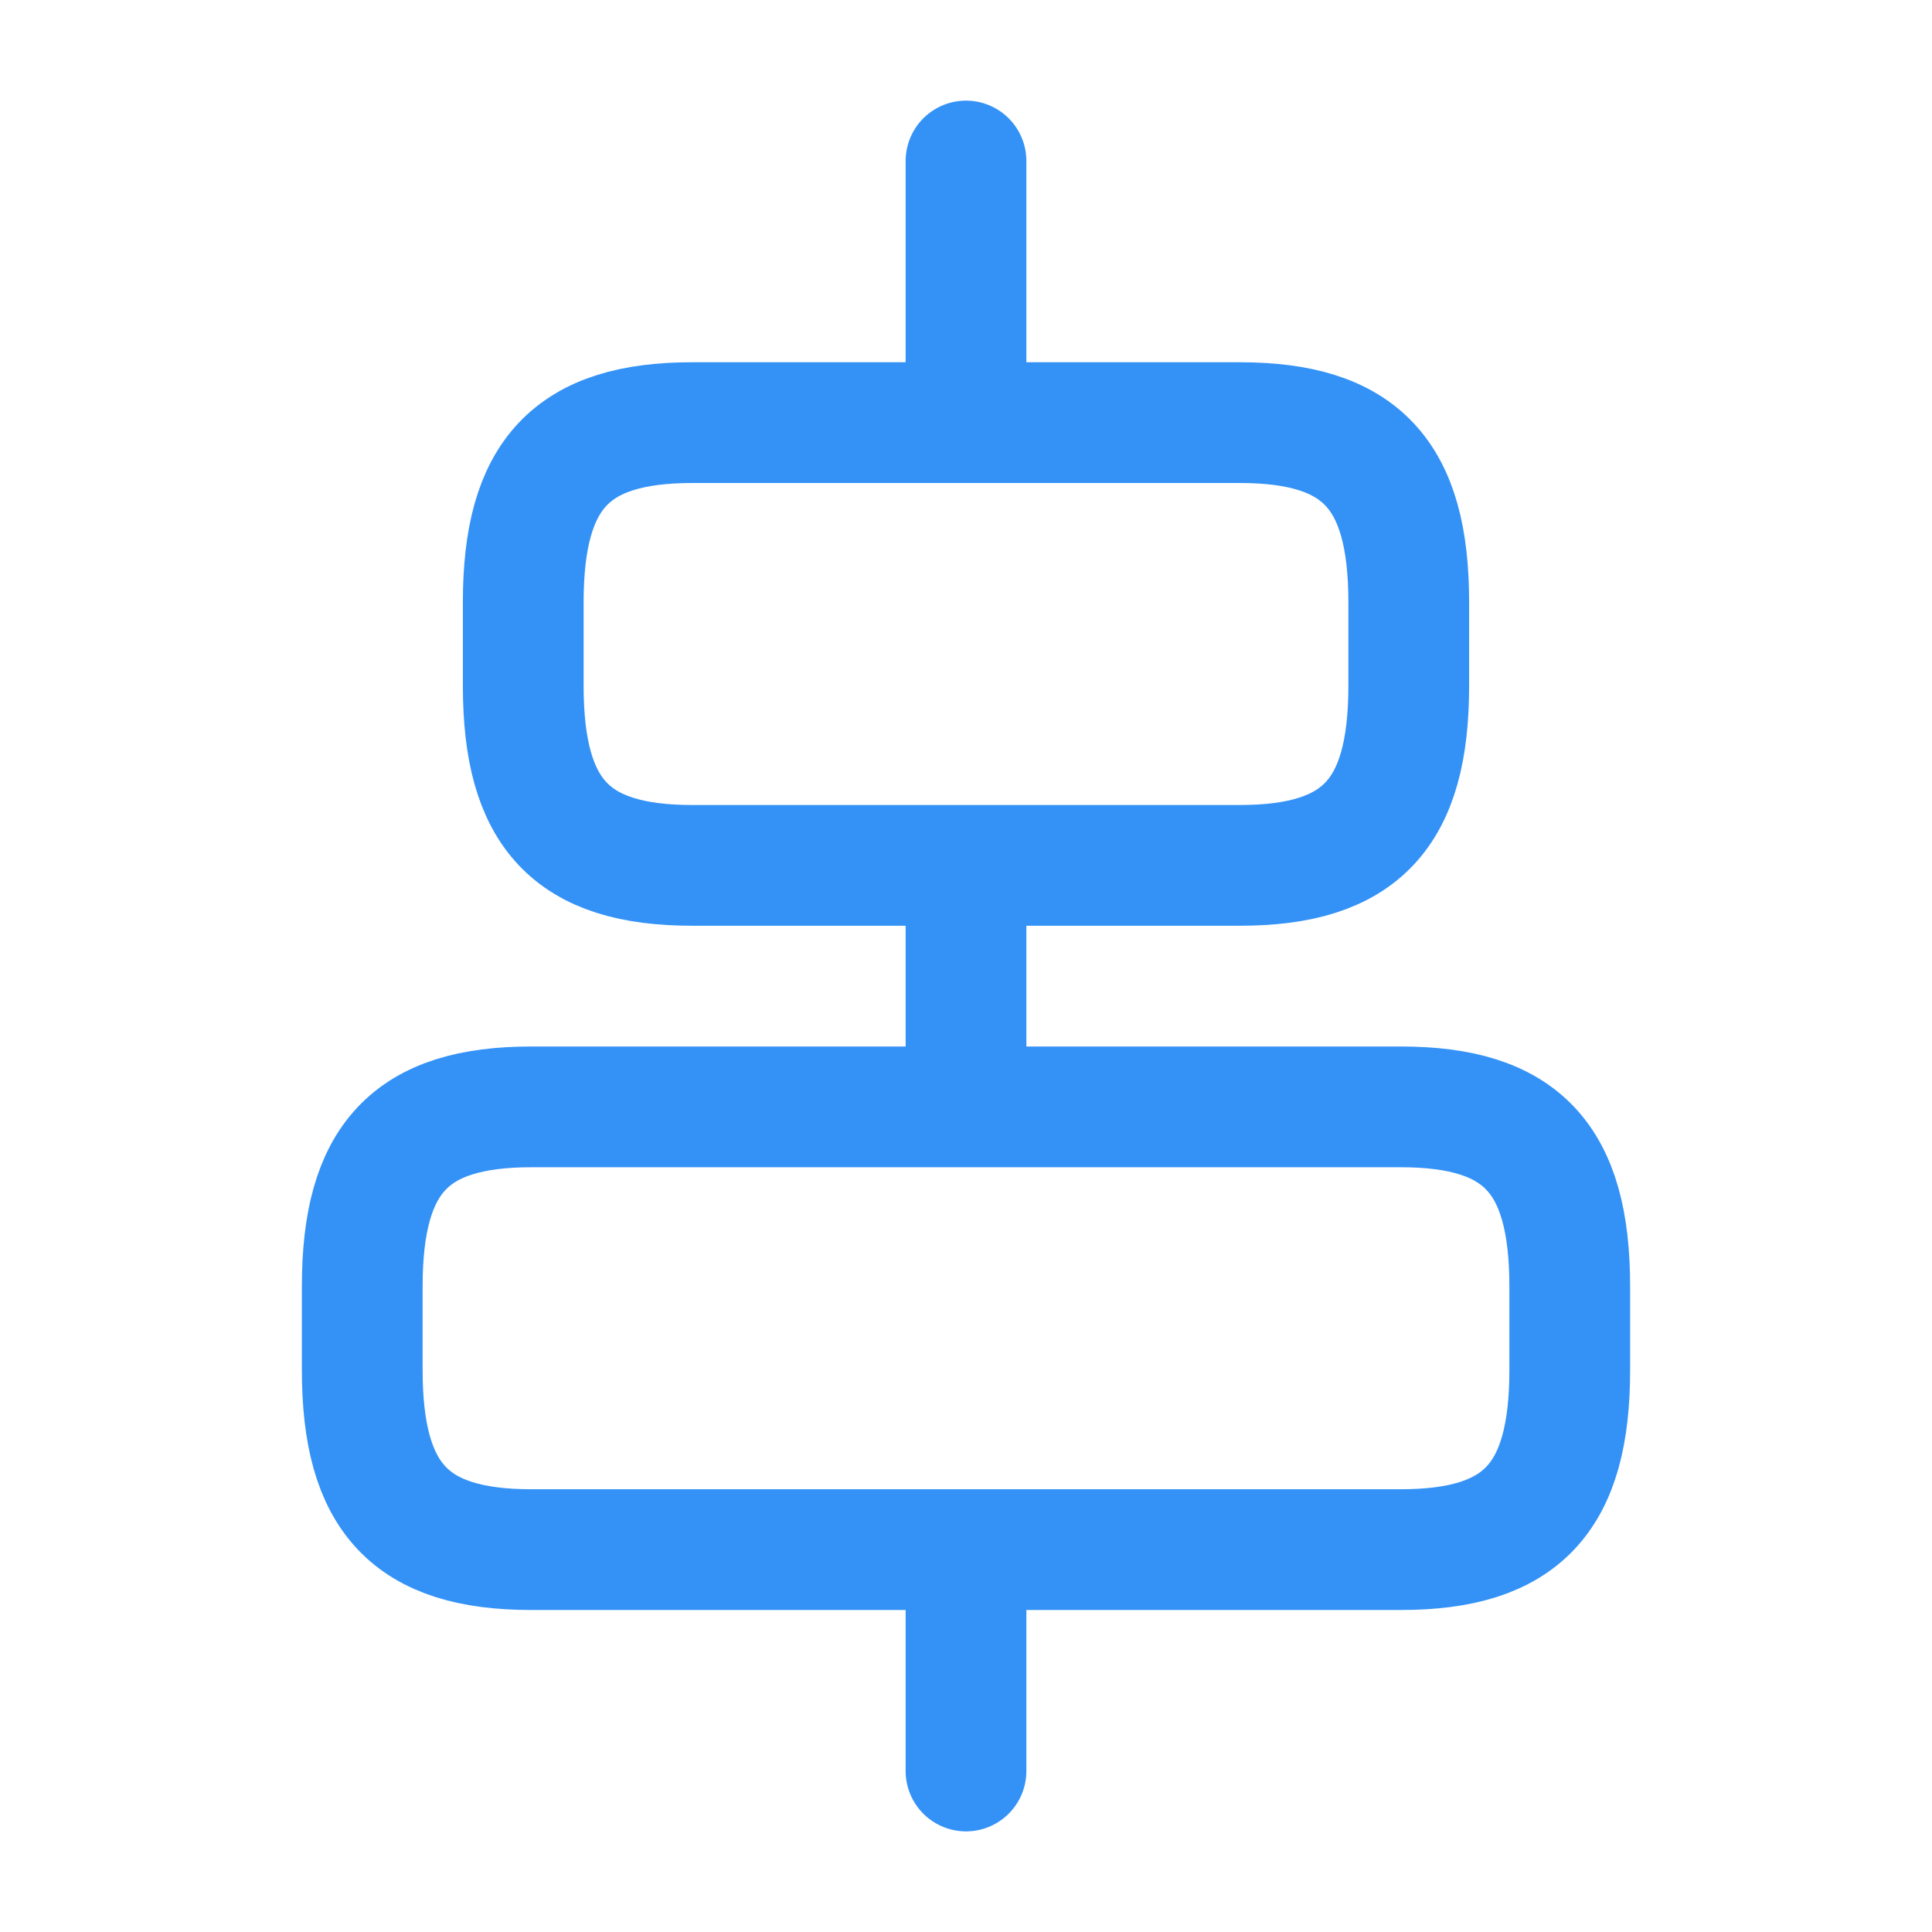 <svg width="24" height="24" viewBox="0 0 24 24" fill="none" xmlns="http://www.w3.org/2000/svg">
<path d="M17.4 19.25H6.6C5.1 19.25 4.5 18.61 4.5 17.02V15.98C4.5 14.39 5.1 13.75 6.6 13.75H17.4C18.9 13.75 19.5 14.39 19.5 15.98V17.02C19.5 18.61 18.9 19.25 17.4 19.25Z" stroke="#3492F7" stroke-width="1.5" stroke-linecap="round" stroke-linejoin="round"/>
<path d="M15.4 10.75H8.6C7.1 10.75 6.5 10.11 6.5 8.52V7.48C6.5 5.89 7.1 5.25 8.6 5.25H15.4C16.9 5.25 17.5 5.89 17.5 7.48V8.52C17.5 10.11 16.9 10.75 15.4 10.75Z" stroke="#3492F7" stroke-width="1.5" stroke-linecap="round" stroke-linejoin="round"/>
<path d="M12 22V19.6" stroke="#3492F7" stroke-width="1.5" stroke-linecap="round" stroke-linejoin="round"/>
<path d="M12 13V11" stroke="#3492F7" stroke-width="1.5" stroke-linecap="round" stroke-linejoin="round"/>
<path d="M12 2V4.69" stroke="#3492F7" stroke-width="1.5" stroke-linecap="round" stroke-linejoin="round"/>
</svg>
